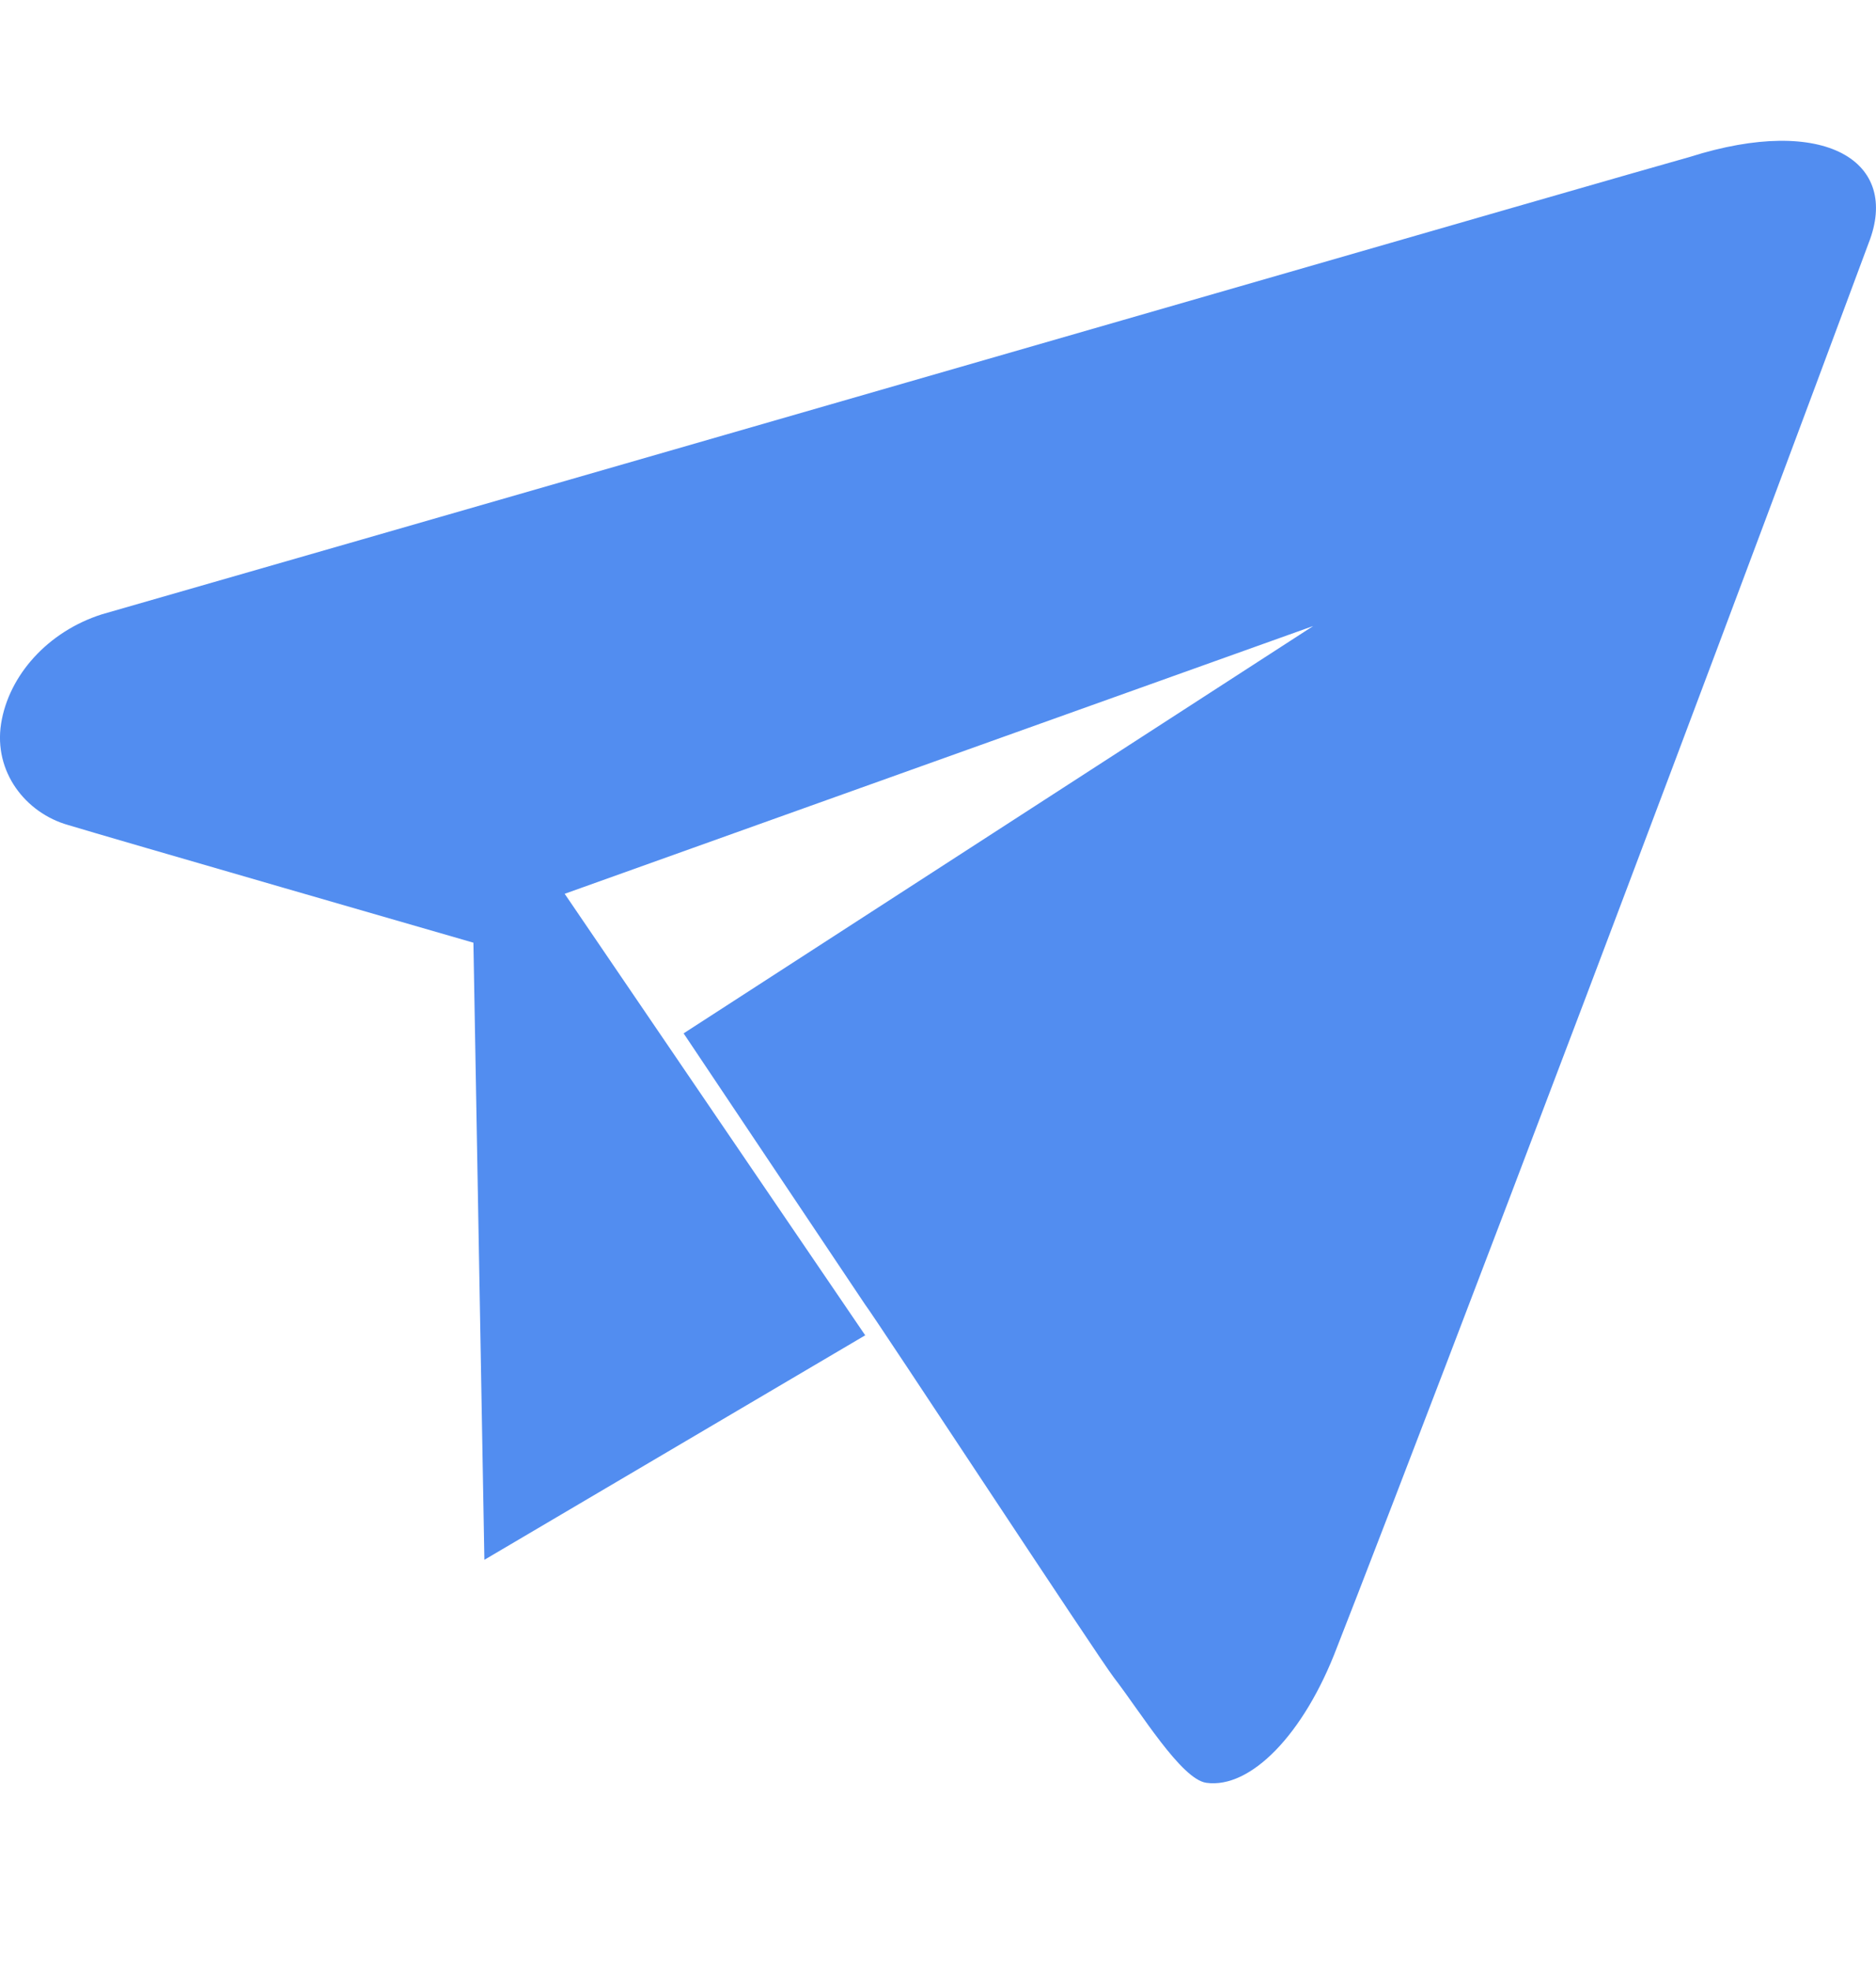 <svg width="20" height="21" viewBox="0 0 20 21" fill="none" xmlns="http://www.w3.org/2000/svg">
<path fill-rule="evenodd" clip-rule="evenodd" d="M18.015 1.672C17.227 1.891 8.331 4.464 1.087 6.545C0.51 6.728 0.094 7.195 0.012 7.708C-0.07 8.222 0.271 8.662 0.729 8.791C1.121 8.911 5.047 10.044 5.047 10.044L5.164 16.619L9.224 14.227L6.02 9.523L14 6.67L7.288 11.01L9.224 13.901C9.337 14.048 11.706 17.655 11.876 17.875C12.16 18.242 12.593 18.958 12.861 18.995C13.33 19.06 13.901 18.483 14.255 17.548C14.599 16.677 16.929 10.638 19.921 2.591C20.265 1.72 19.456 1.215 18.015 1.672Z" fill="#528DF0"/>
</svg>
